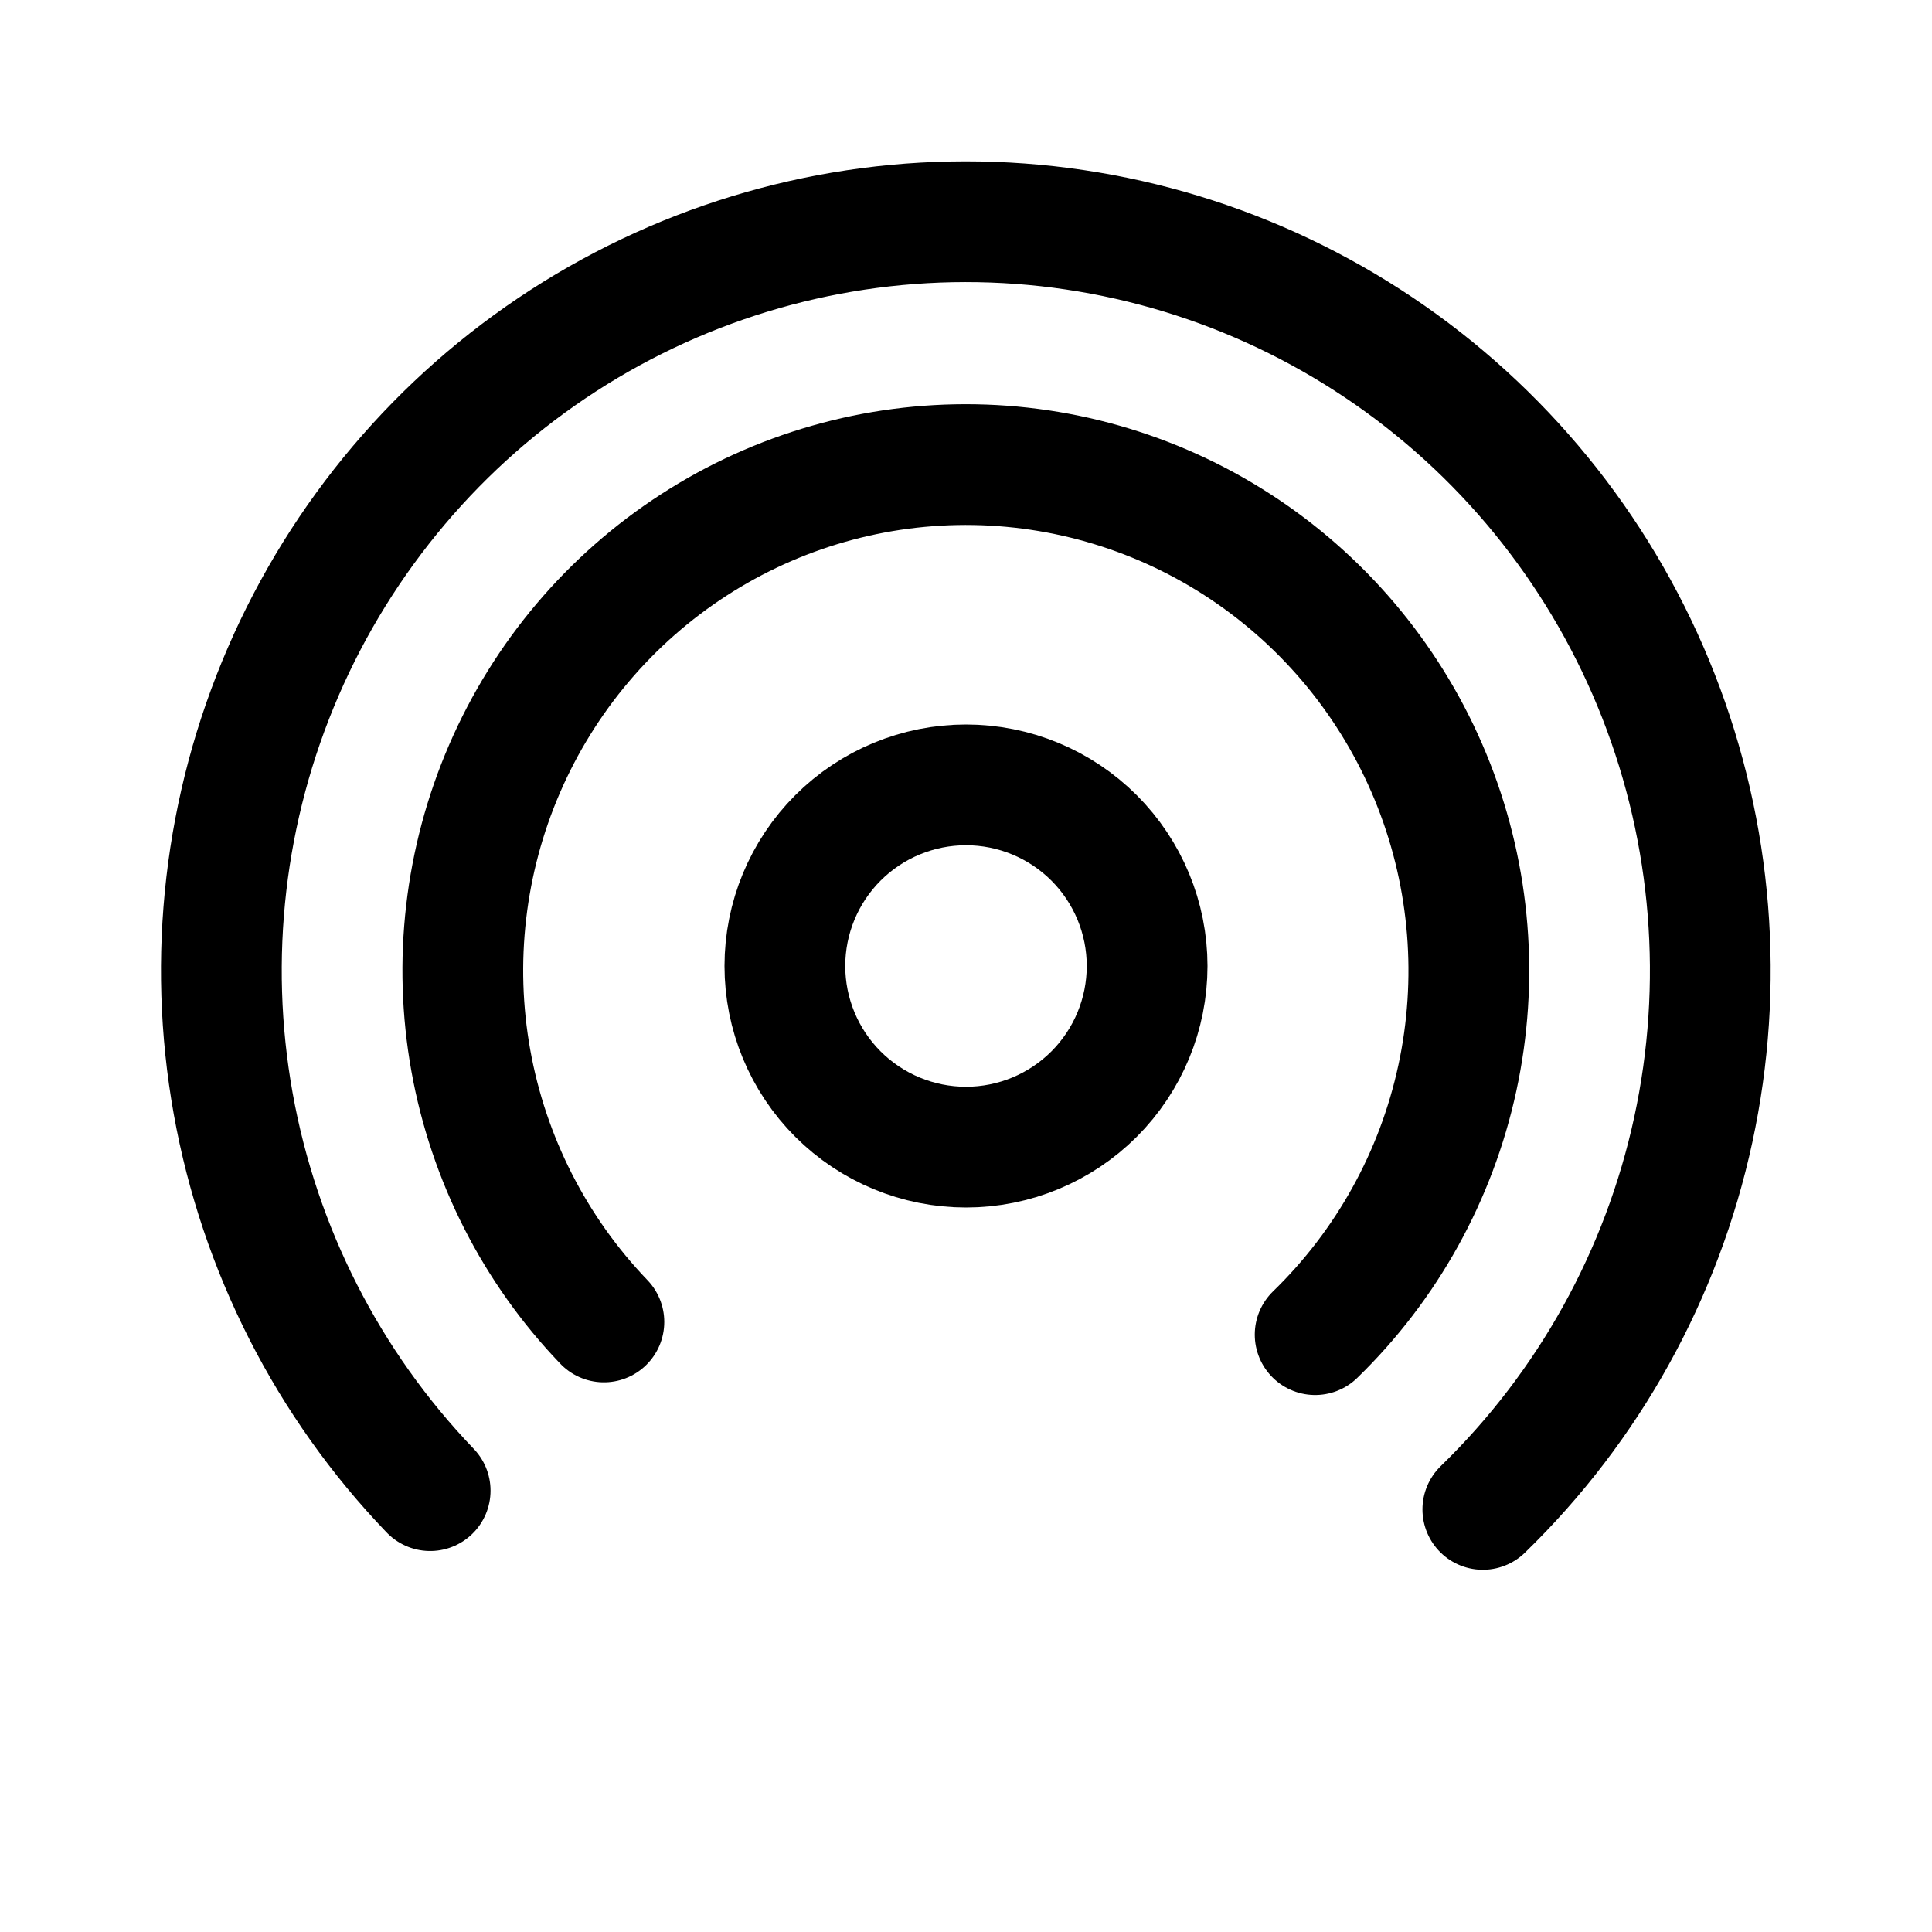 <svg
    xmlns="http://www.w3.org/2000/svg"
    viewBox="0 0 192 192"
    id="vector">
    <g id="group">
        <path
            id="path"
            d="M 42.749 148.136 C 32.587 137.546 25.776 124.162 23.176 109.677 C 20.576 95.193 22.305 80.257 28.143 66.761 C 33.981 53.264 43.667 41.812 55.976 33.853 C 68.285 25.894 82.663 21.785 97.294 22.046 C 111.924 22.307 126.149 26.926 138.169 35.318 C 150.19 43.711 159.466 55.502 164.826 69.198 C 170.184 82.894 171.386 97.881 168.278 112.264 C 165.169 126.647 157.89 139.78 147.362 150.001"
            fill="#000000"
            fill-opacity="0"
            stroke="#000000"
            stroke-width="12"
            stroke-linecap="round"/>
        <path
            id="path_1"
            d="M 60.014 131.374 C 53.148 124.219 48.545 115.176 46.789 105.388 C 45.032 95.601 46.2 85.51 50.145 76.391 C 54.09 67.272 60.634 59.534 68.951 54.156 C 77.268 48.778 86.983 46.002 96.868 46.178 C 106.754 46.354 116.365 49.475 124.487 55.146 C 132.609 60.817 138.877 68.783 142.498 78.037 C 146.119 87.291 146.931 97.418 144.83 107.136 C 142.73 116.855 137.812 125.728 130.698 132.635"
            fill="#000000"
            fill-opacity="0"
            stroke="#000000"
            stroke-width="12"
            stroke-linecap="round"/>
    </g>
    <path
        id="path_2"
        d="M 96 78 C 91.228 78 86.646 79.898 83.272 83.272 C 79.898 86.646 78 91.228 78 96 C 78 100.772 79.898 105.354 83.272 108.728 C 86.646 112.102 91.228 114 96 114 C 100.772 114 105.354 112.102 108.728 108.728 C 112.102 105.354 114 100.772 114 96 C 114 91.228 112.102 86.646 108.728 83.272 C 105.354 79.898 100.772 78 96 78 Z"
        fill="none"
        stroke="#000000"
        stroke-width="12"/>
</svg>